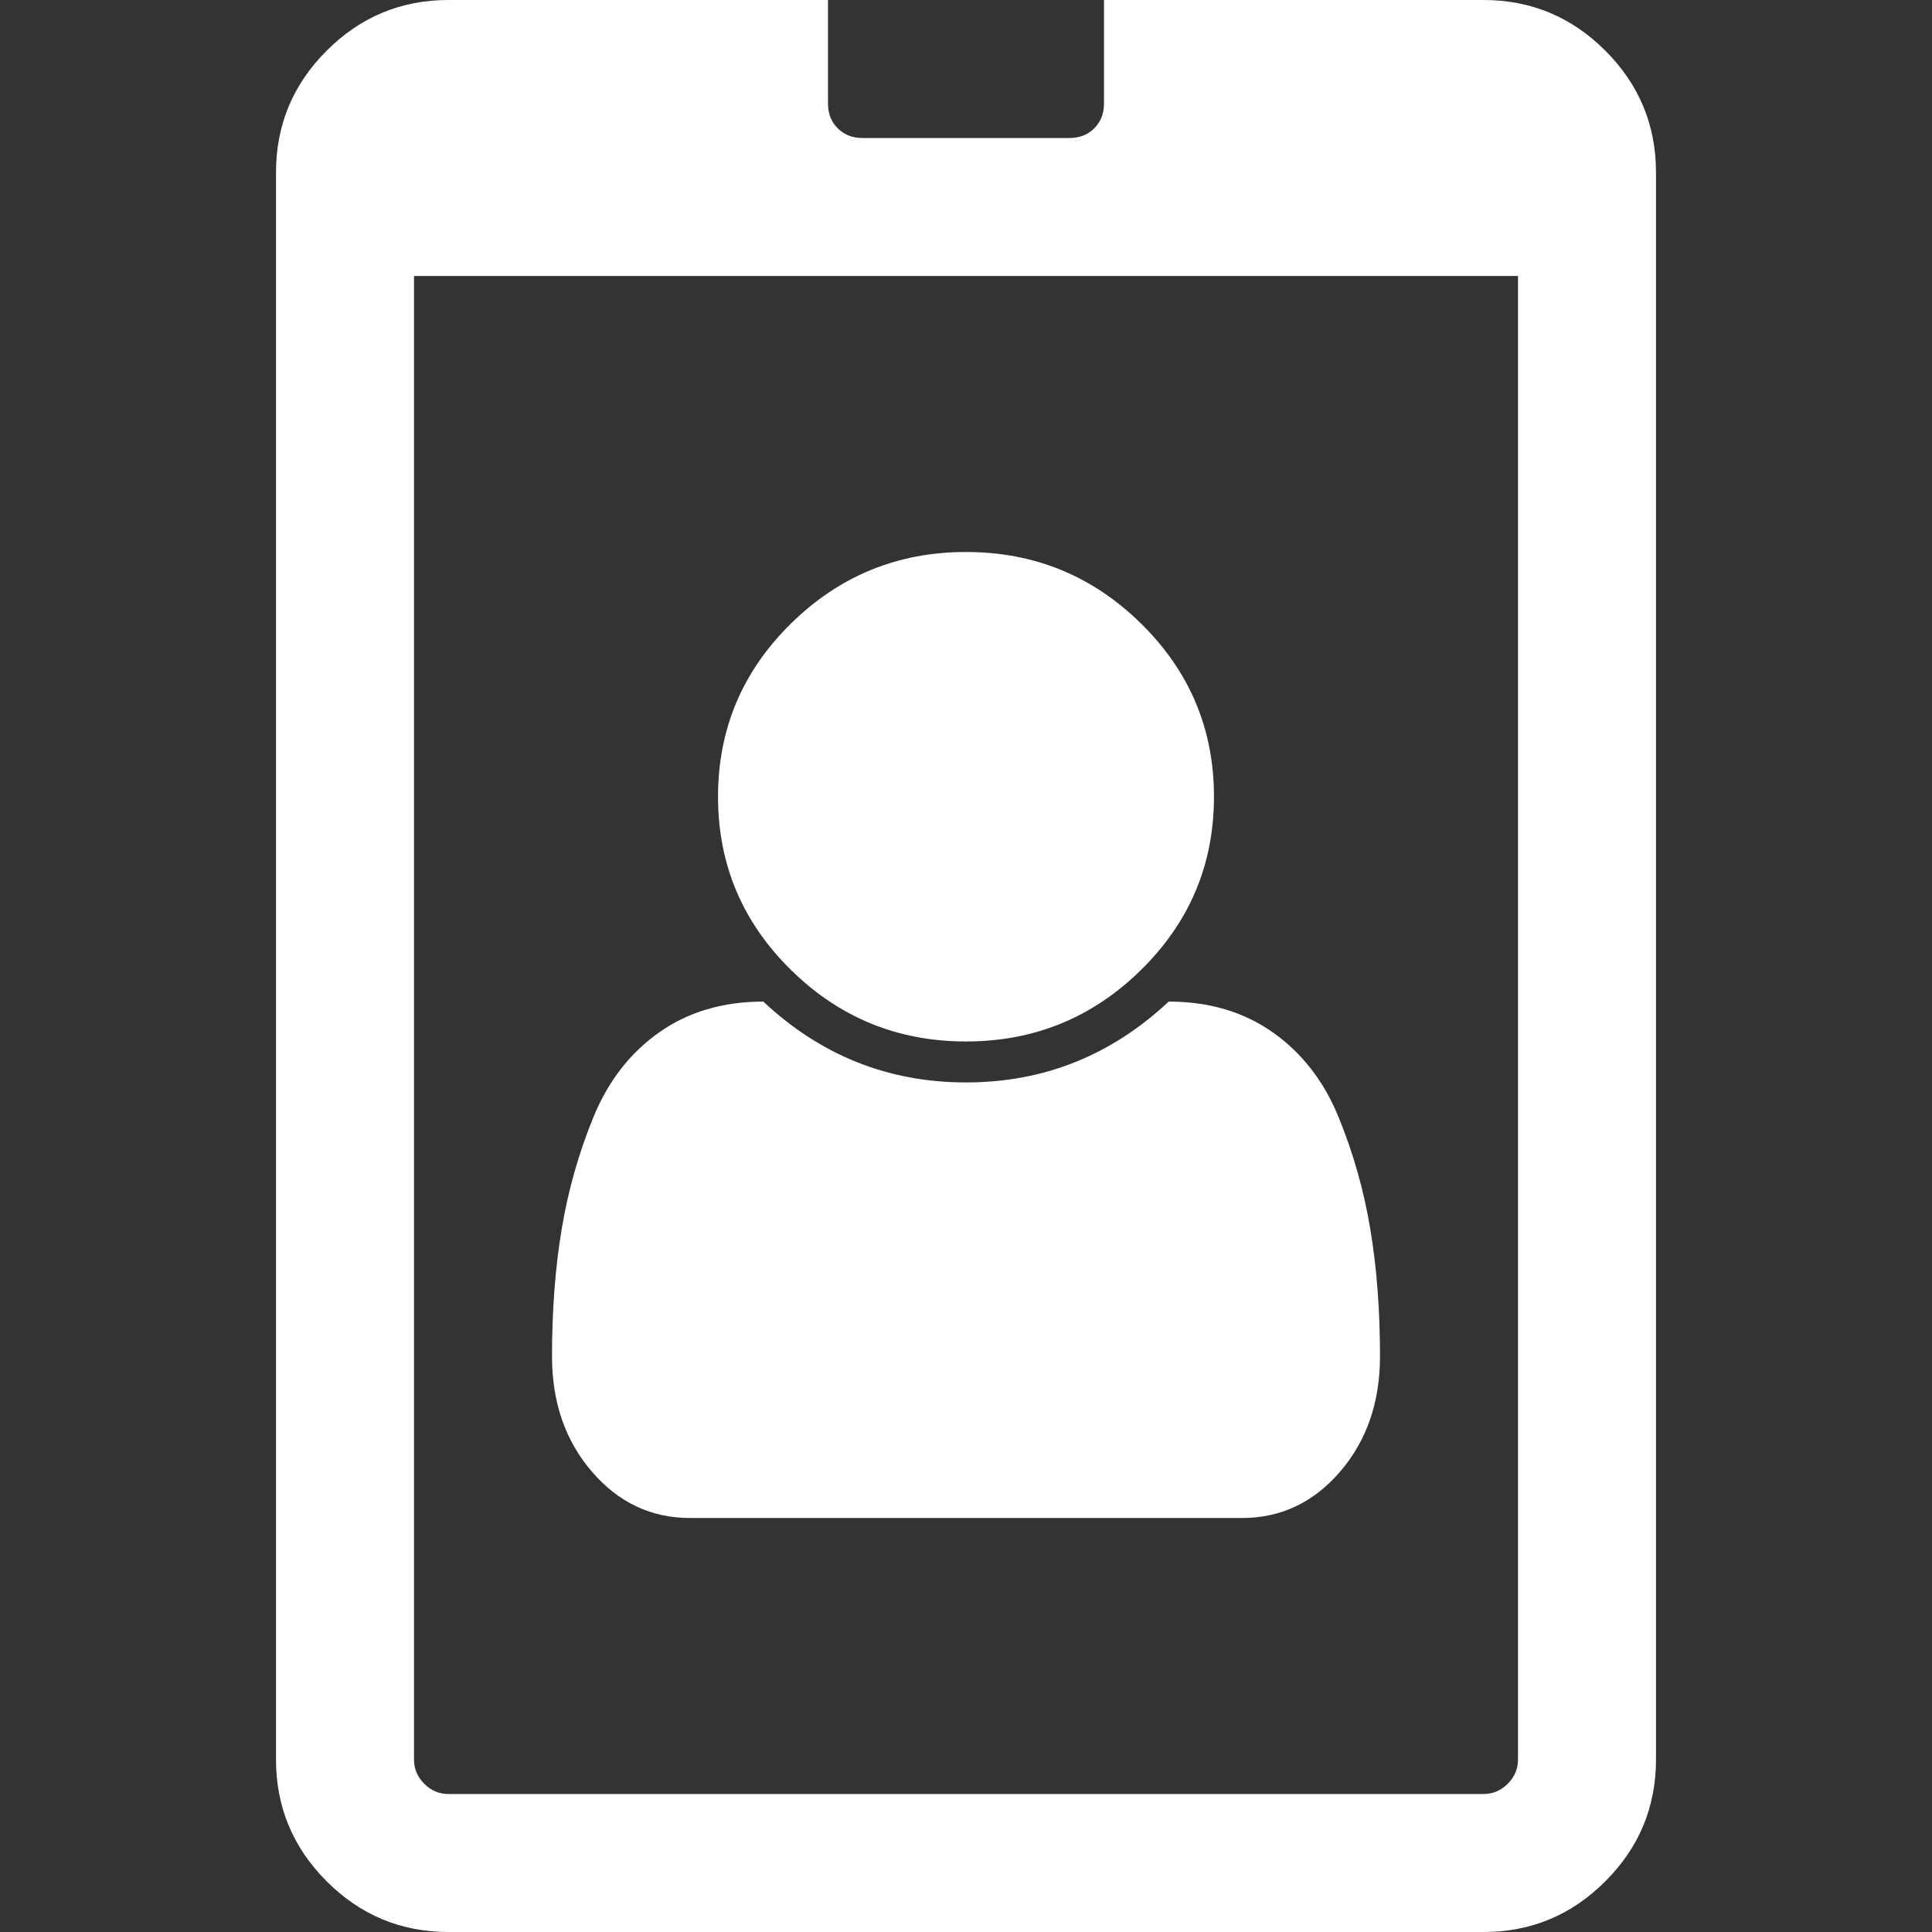 <svg width="1792" height="1792" xmlns="http://www.w3.org/2000/svg"><rect width="100%" height="100%" fill="#333333" stroke="none"/><path d="M1280 1258q0 64-37 107t-91 43H640q-54 0-91-43t-37-107 9-118 29.5-104 61-78.5T708 929q80 75 188 75t188-75q56 0 96.5 28.5t61 78.5 29.5 104 9 118zm-154-519q0 94-67.5 160.5T896 966t-162.5-66.5T666 739t67.5-160.5T896 512t162.5 66.5T1126 739zm282 893V256H384v1376q0 13 9.5 22.5t22.5 9.5h960q13 0 22.5-9.5t9.5-22.5zm128-1472v1472q0 66-47 113t-113 47H416q-66 0-113-47t-47-113V160q0-66 47-113T416 0h352v96q0 14 9 23t23 9h192q14 0 23-9t9-23V0h352q66 0 113 47t47 113z" fill="#fff"/></svg>